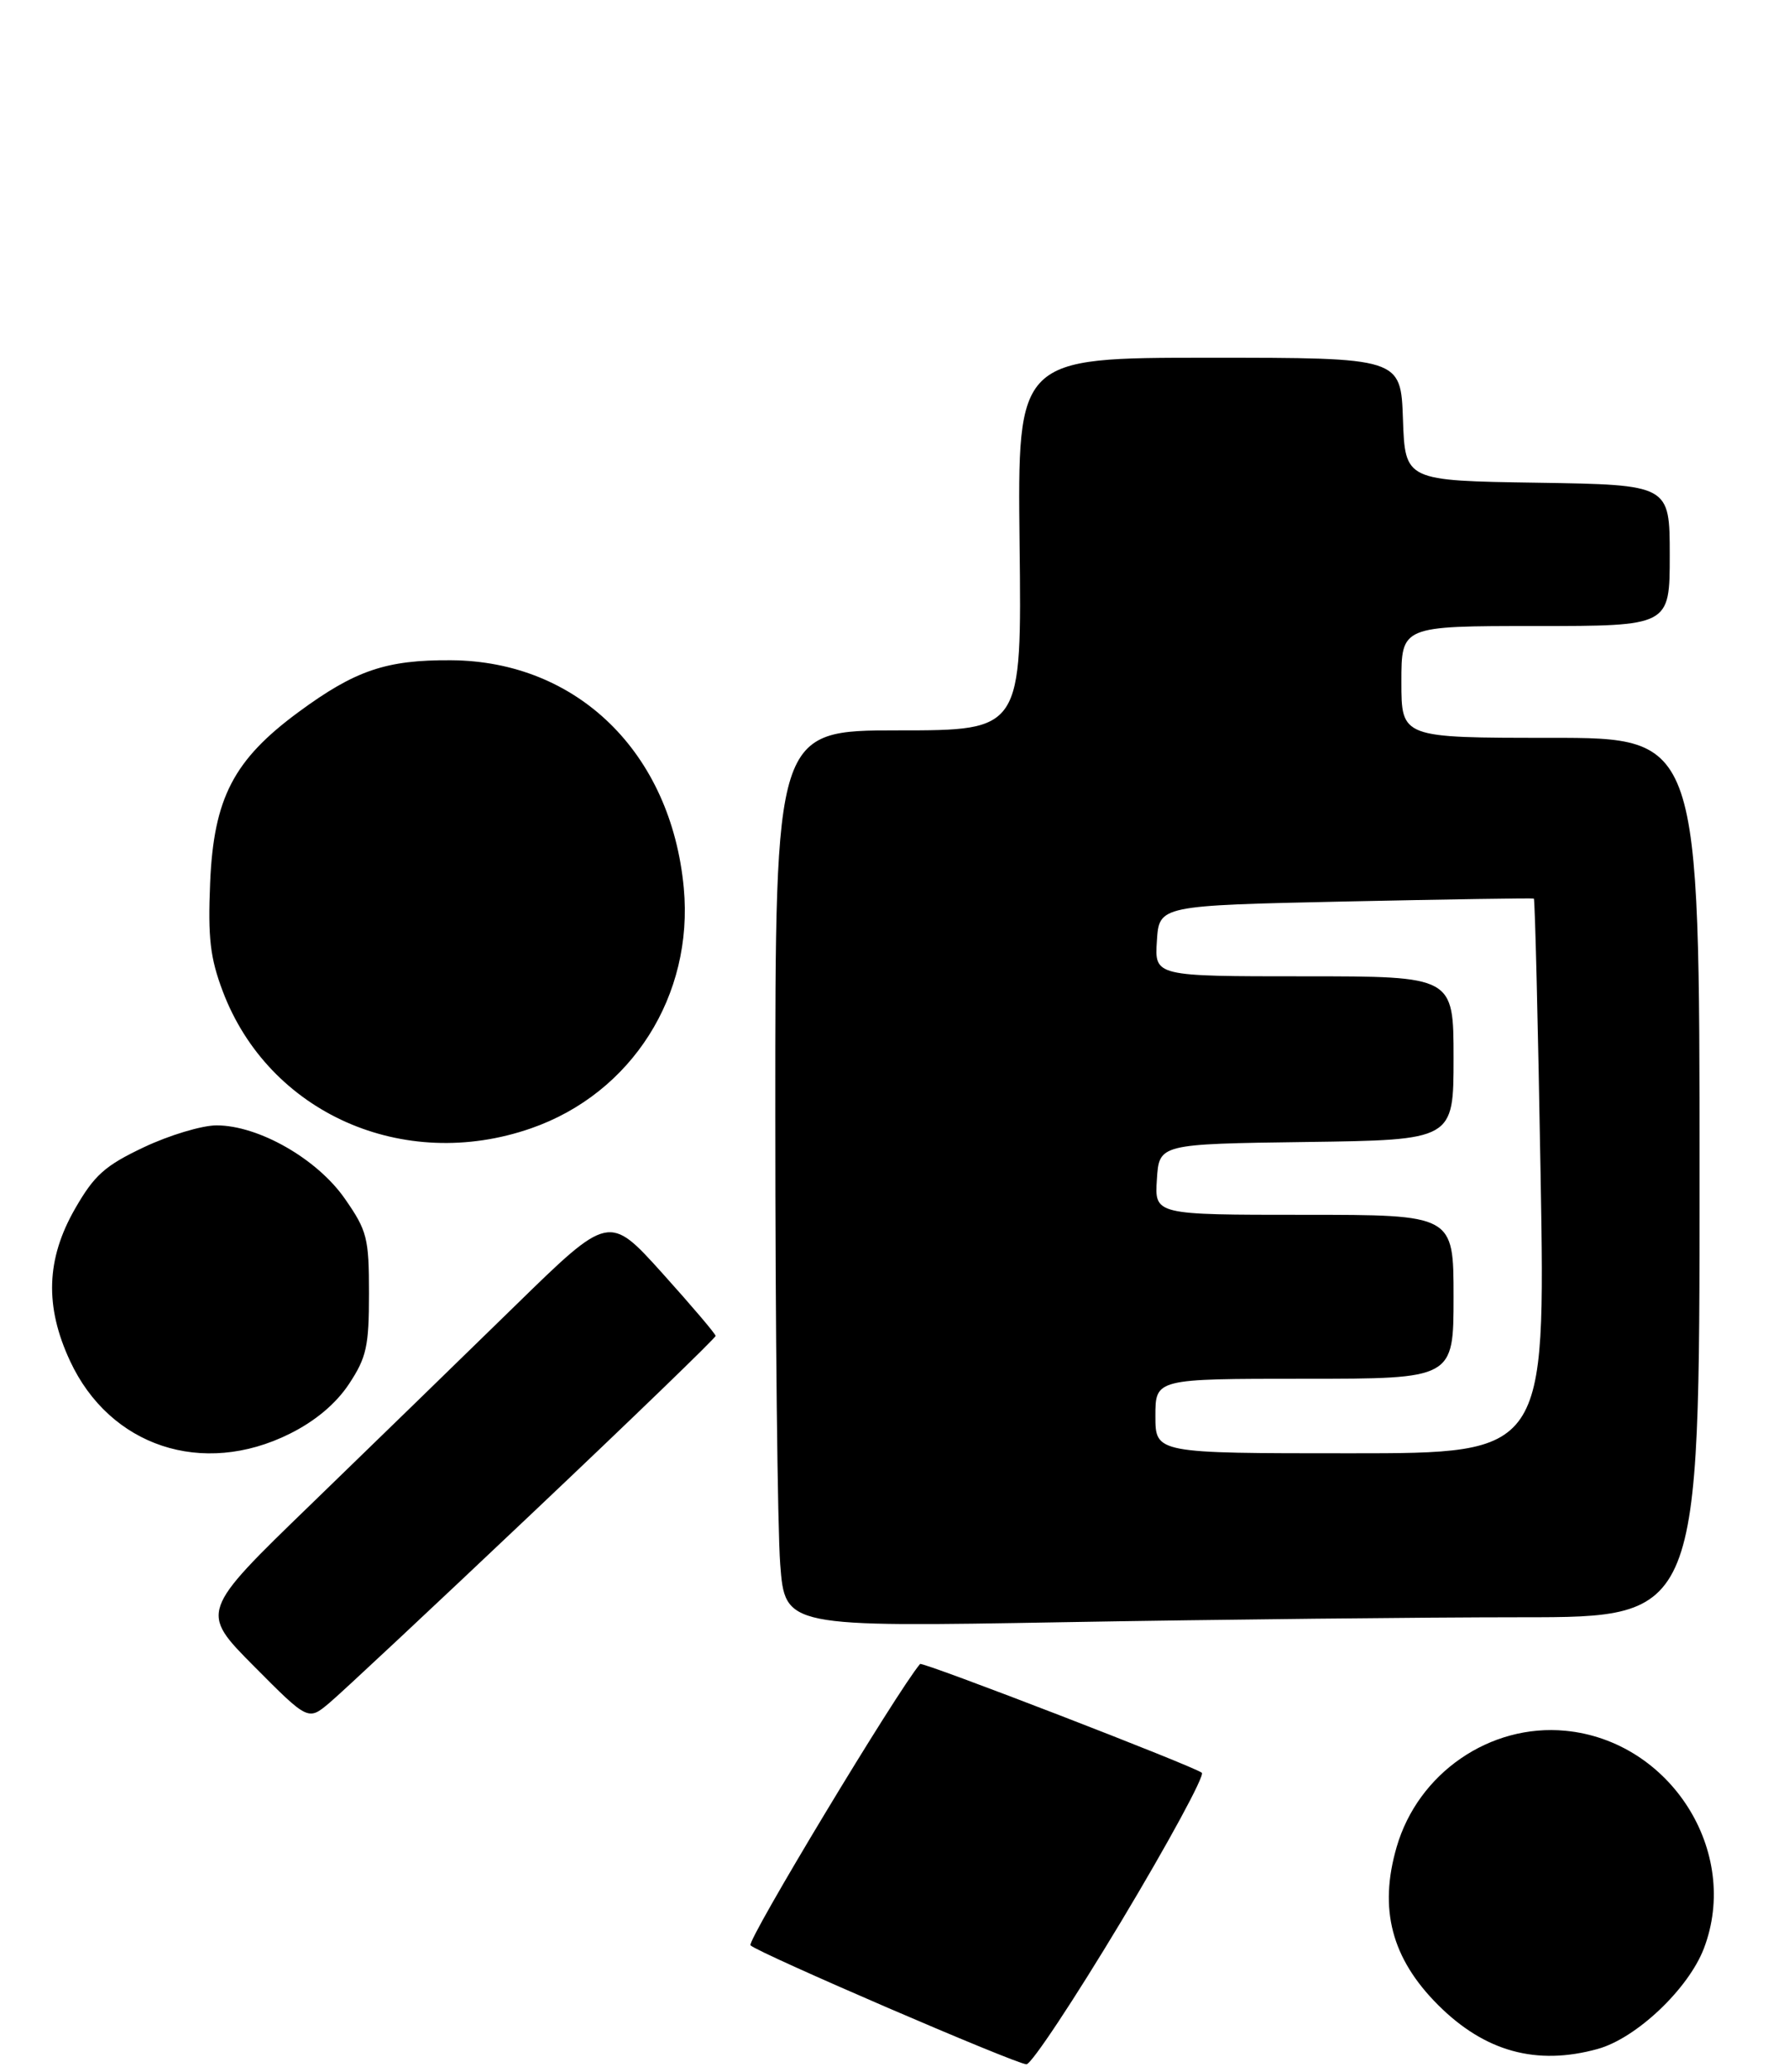 <?xml version="1.0" encoding="UTF-8" standalone="no"?>
<!DOCTYPE svg PUBLIC "-//W3C//DTD SVG 1.1//EN" "http://www.w3.org/Graphics/SVG/1.1/DTD/svg11.dtd" >
<svg xmlns="http://www.w3.org/2000/svg" xmlns:xlink="http://www.w3.org/1999/xlink" version="1.1" viewBox="0 0 240 278">
 <g >
 <path fill="currentColor"
d=" M 150.43 257.78 C 156.77 247.21 161.63 238.25 161.23 237.87 C 160.40 237.08 123.73 222.92 123.43 223.27 C 120.37 226.87 100.11 260.49 100.68 261.02 C 101.87 262.12 136.27 276.95 137.70 276.98 C 138.36 276.99 144.08 268.35 150.43 257.78 Z  M 214.35 274.92 C 219.53 273.48 226.50 266.87 228.58 261.44 C 233.54 248.45 224.09 233.58 210.01 232.23 C 199.90 231.26 190.25 237.90 187.37 247.81 C 184.94 256.15 186.68 262.77 192.91 269.01 C 199.19 275.29 206.13 277.20 214.35 274.92 Z  M 71.53 202.91 C 84.99 190.17 96.00 179.52 96.00 179.25 C 96.00 178.98 92.78 175.20 88.85 170.83 C 81.70 162.90 81.70 162.90 69.10 175.21 C 62.17 181.98 49.82 193.99 41.66 201.90 C 26.82 216.27 26.82 216.27 34.08 223.58 C 41.34 230.89 41.34 230.89 44.20 228.48 C 45.78 227.16 58.08 215.65 71.53 202.91 Z  M 204.16 217.00 C 228.00 217.00 228.00 217.00 228.00 158.00 C 228.00 99.00 228.00 99.00 208.00 99.00 C 188.00 99.00 188.00 99.00 188.00 91.50 C 188.00 84.00 188.00 84.00 206.00 84.00 C 224.00 84.00 224.00 84.00 224.00 74.52 C 224.00 65.05 224.00 65.05 206.25 64.77 C 188.50 64.50 188.50 64.50 188.21 56.25 C 187.92 48.00 187.92 48.00 162.21 48.00 C 136.50 48.00 136.50 48.00 136.78 73.00 C 137.07 98.00 137.07 98.00 120.53 98.00 C 104.00 98.00 104.00 98.00 104.01 149.75 C 104.01 178.21 104.31 205.28 104.67 209.91 C 105.32 218.32 105.32 218.32 142.82 217.66 C 163.45 217.30 191.05 217.00 204.16 217.00 Z  M 38.87 192.38 C 42.31 190.67 45.07 188.34 46.82 185.70 C 49.17 182.14 49.50 180.65 49.50 173.57 C 49.50 166.10 49.26 165.15 46.27 160.85 C 42.56 155.50 34.69 151.00 29.05 151.00 C 27.10 151.00 22.71 152.32 19.31 153.93 C 14.07 156.41 12.66 157.67 10.07 162.18 C 6.19 168.94 5.98 175.28 9.40 182.62 C 14.74 194.09 27.17 198.21 38.87 192.38 Z  M 71.26 151.39 C 84.75 146.69 93.08 133.56 91.73 119.13 C 90.03 100.99 77.45 88.70 60.50 88.59 C 51.81 88.53 47.65 89.95 40.08 95.52 C 31.33 101.96 28.67 107.09 28.19 118.45 C 27.88 125.82 28.19 128.52 29.88 133.00 C 36.05 149.34 54.11 157.37 71.26 151.39 Z  M 155.00 190.00 C 155.00 185.00 155.00 185.00 175.00 185.00 C 195.00 185.00 195.00 185.00 195.00 174.00 C 195.00 163.00 195.00 163.00 174.95 163.00 C 154.89 163.00 154.89 163.00 155.20 158.25 C 155.50 153.50 155.50 153.50 175.25 153.23 C 195.00 152.96 195.00 152.96 195.00 141.98 C 195.00 131.00 195.00 131.00 174.95 131.00 C 154.89 131.00 154.89 131.00 155.20 126.25 C 155.50 121.50 155.50 121.50 180.50 120.96 C 194.25 120.67 205.62 120.49 205.77 120.57 C 205.92 120.65 206.33 137.43 206.68 157.86 C 207.32 195.00 207.32 195.00 181.16 195.00 C 155.00 195.00 155.00 195.00 155.00 190.00 Z "/>
</g>
</svg>